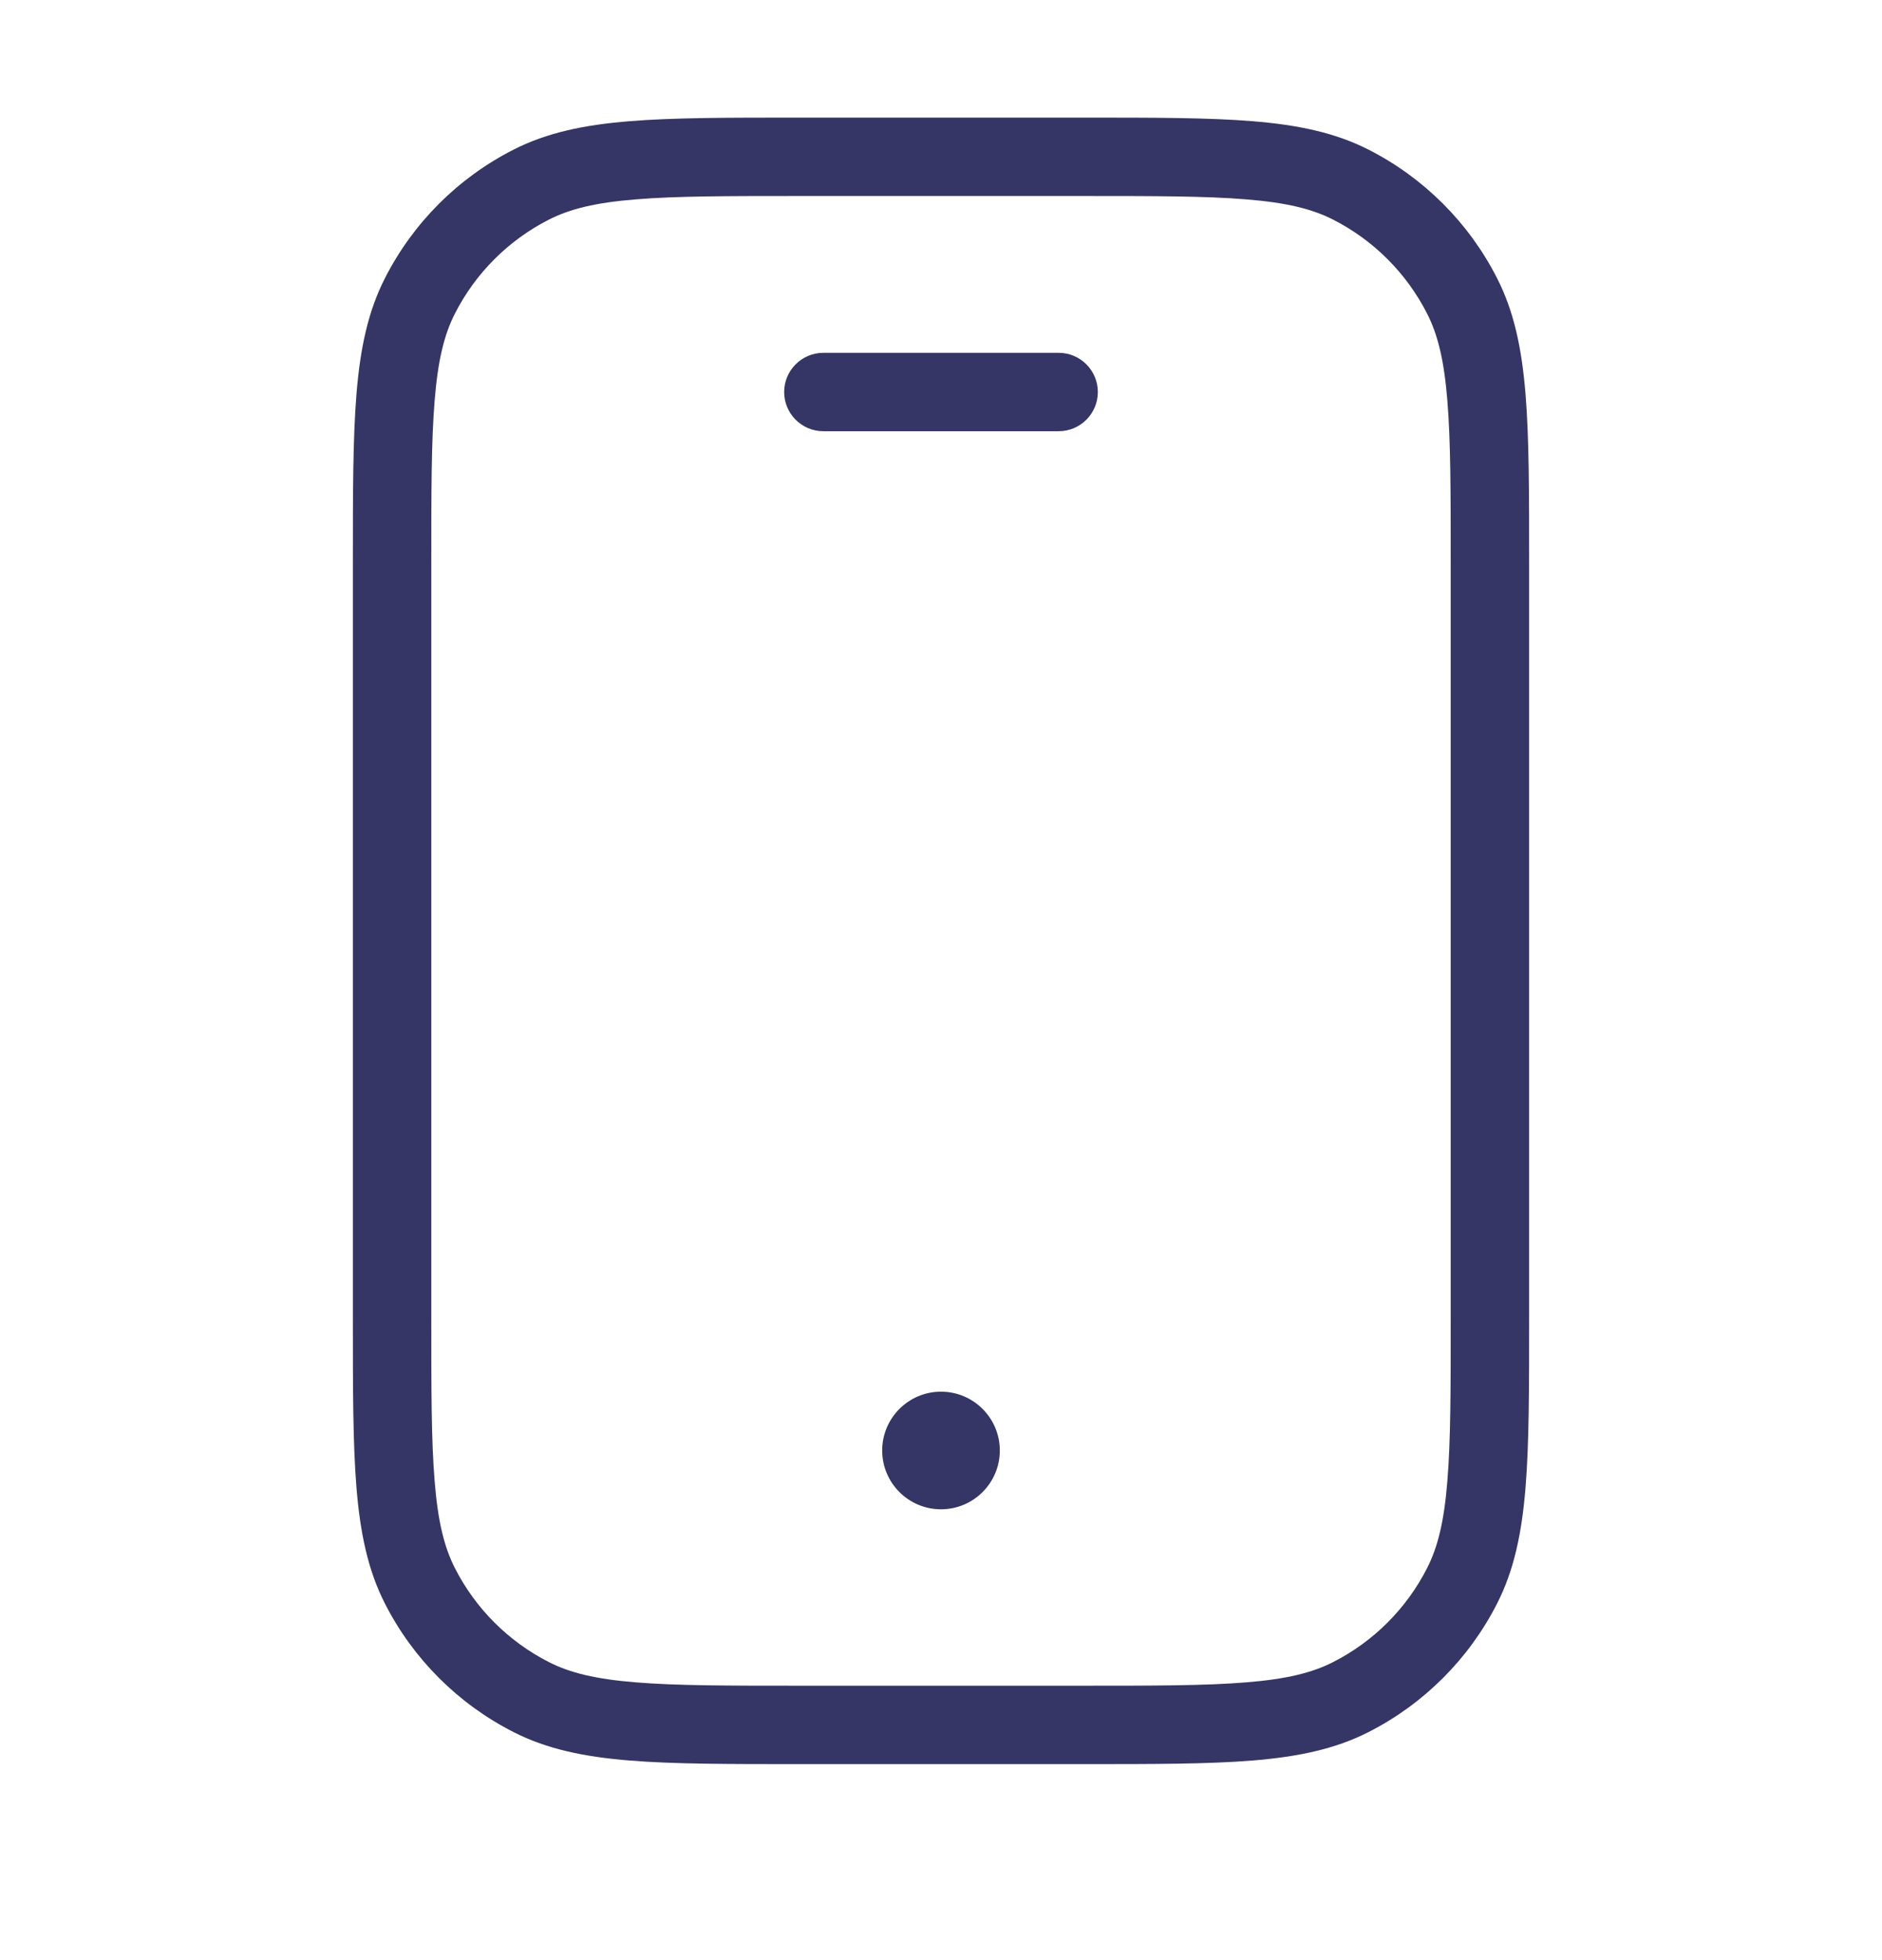<svg width="24" height="25" viewBox="0 0 24 25" fill="none" xmlns="http://www.w3.org/2000/svg">
<path d="M11.25 18.5C11.25 18.086 11.586 17.75 12 17.75C12.414 17.75 12.75 18.086 12.75 18.5C12.75 18.914 12.414 19.25 12 19.25C11.586 19.25 11.25 18.914 11.25 18.5Z" fill="#353566"/>
<path d="M10.5 4.5C10.224 4.5 10 4.724 10 5C10 5.276 10.224 5.5 10.5 5.5H13.5C13.776 5.5 14 5.276 14 5C14 4.724 13.776 4.5 13.5 4.5H10.5Z" fill="#353566"/>
<path fill-rule="evenodd" clip-rule="evenodd" d="M10.178 1.5H13.822C14.713 1.5 15.413 1.5 15.975 1.546C16.548 1.593 17.023 1.69 17.453 1.909C18.158 2.268 18.732 2.842 19.091 3.548C19.31 3.977 19.407 4.452 19.454 5.025C19.5 5.587 19.5 6.286 19.5 7.178V16.822C19.5 17.713 19.5 18.413 19.454 18.975C19.407 19.548 19.31 20.023 19.091 20.453C18.732 21.158 18.158 21.732 17.453 22.091C17.023 22.31 16.548 22.407 15.975 22.454C15.413 22.5 14.713 22.5 13.822 22.5H10.178C9.286 22.5 8.587 22.5 8.025 22.454C7.452 22.407 6.977 22.31 6.548 22.091C5.842 21.732 5.268 21.158 4.909 20.453C4.69 20.023 4.593 19.548 4.546 18.975C4.5 18.413 4.5 17.713 4.5 16.822V7.178C4.5 6.286 4.5 5.587 4.546 5.025C4.593 4.452 4.69 3.977 4.909 3.548C5.268 2.842 5.842 2.268 6.548 1.909C6.977 1.69 7.452 1.593 8.025 1.546C8.587 1.5 9.286 1.5 10.178 1.5ZM8.106 2.543C7.595 2.584 7.267 2.665 7.002 2.8C6.484 3.063 6.063 3.484 5.8 4.002C5.665 4.267 5.584 4.595 5.543 5.106C5.5 5.623 5.5 6.282 5.5 7.2V16.8C5.5 17.718 5.5 18.377 5.543 18.894C5.584 19.405 5.665 19.733 5.8 19.998C6.063 20.516 6.484 20.937 7.002 21.2C7.267 21.335 7.595 21.416 8.106 21.457C8.623 21.5 9.282 21.5 10.2 21.5H13.8C14.718 21.5 15.377 21.5 15.894 21.457C16.405 21.416 16.733 21.335 16.998 21.2C17.516 20.937 17.937 20.516 18.2 19.998C18.335 19.733 18.416 19.405 18.457 18.894C18.5 18.377 18.5 17.718 18.5 16.8V7.2C18.5 6.282 18.5 5.623 18.457 5.106C18.416 4.595 18.335 4.267 18.2 4.002C17.937 3.484 17.516 3.063 16.998 2.8C16.733 2.665 16.405 2.584 15.894 2.543C15.377 2.5 14.718 2.5 13.8 2.5H10.2C9.282 2.5 8.623 2.5 8.106 2.543Z" fill="#353566"/>
</svg>
